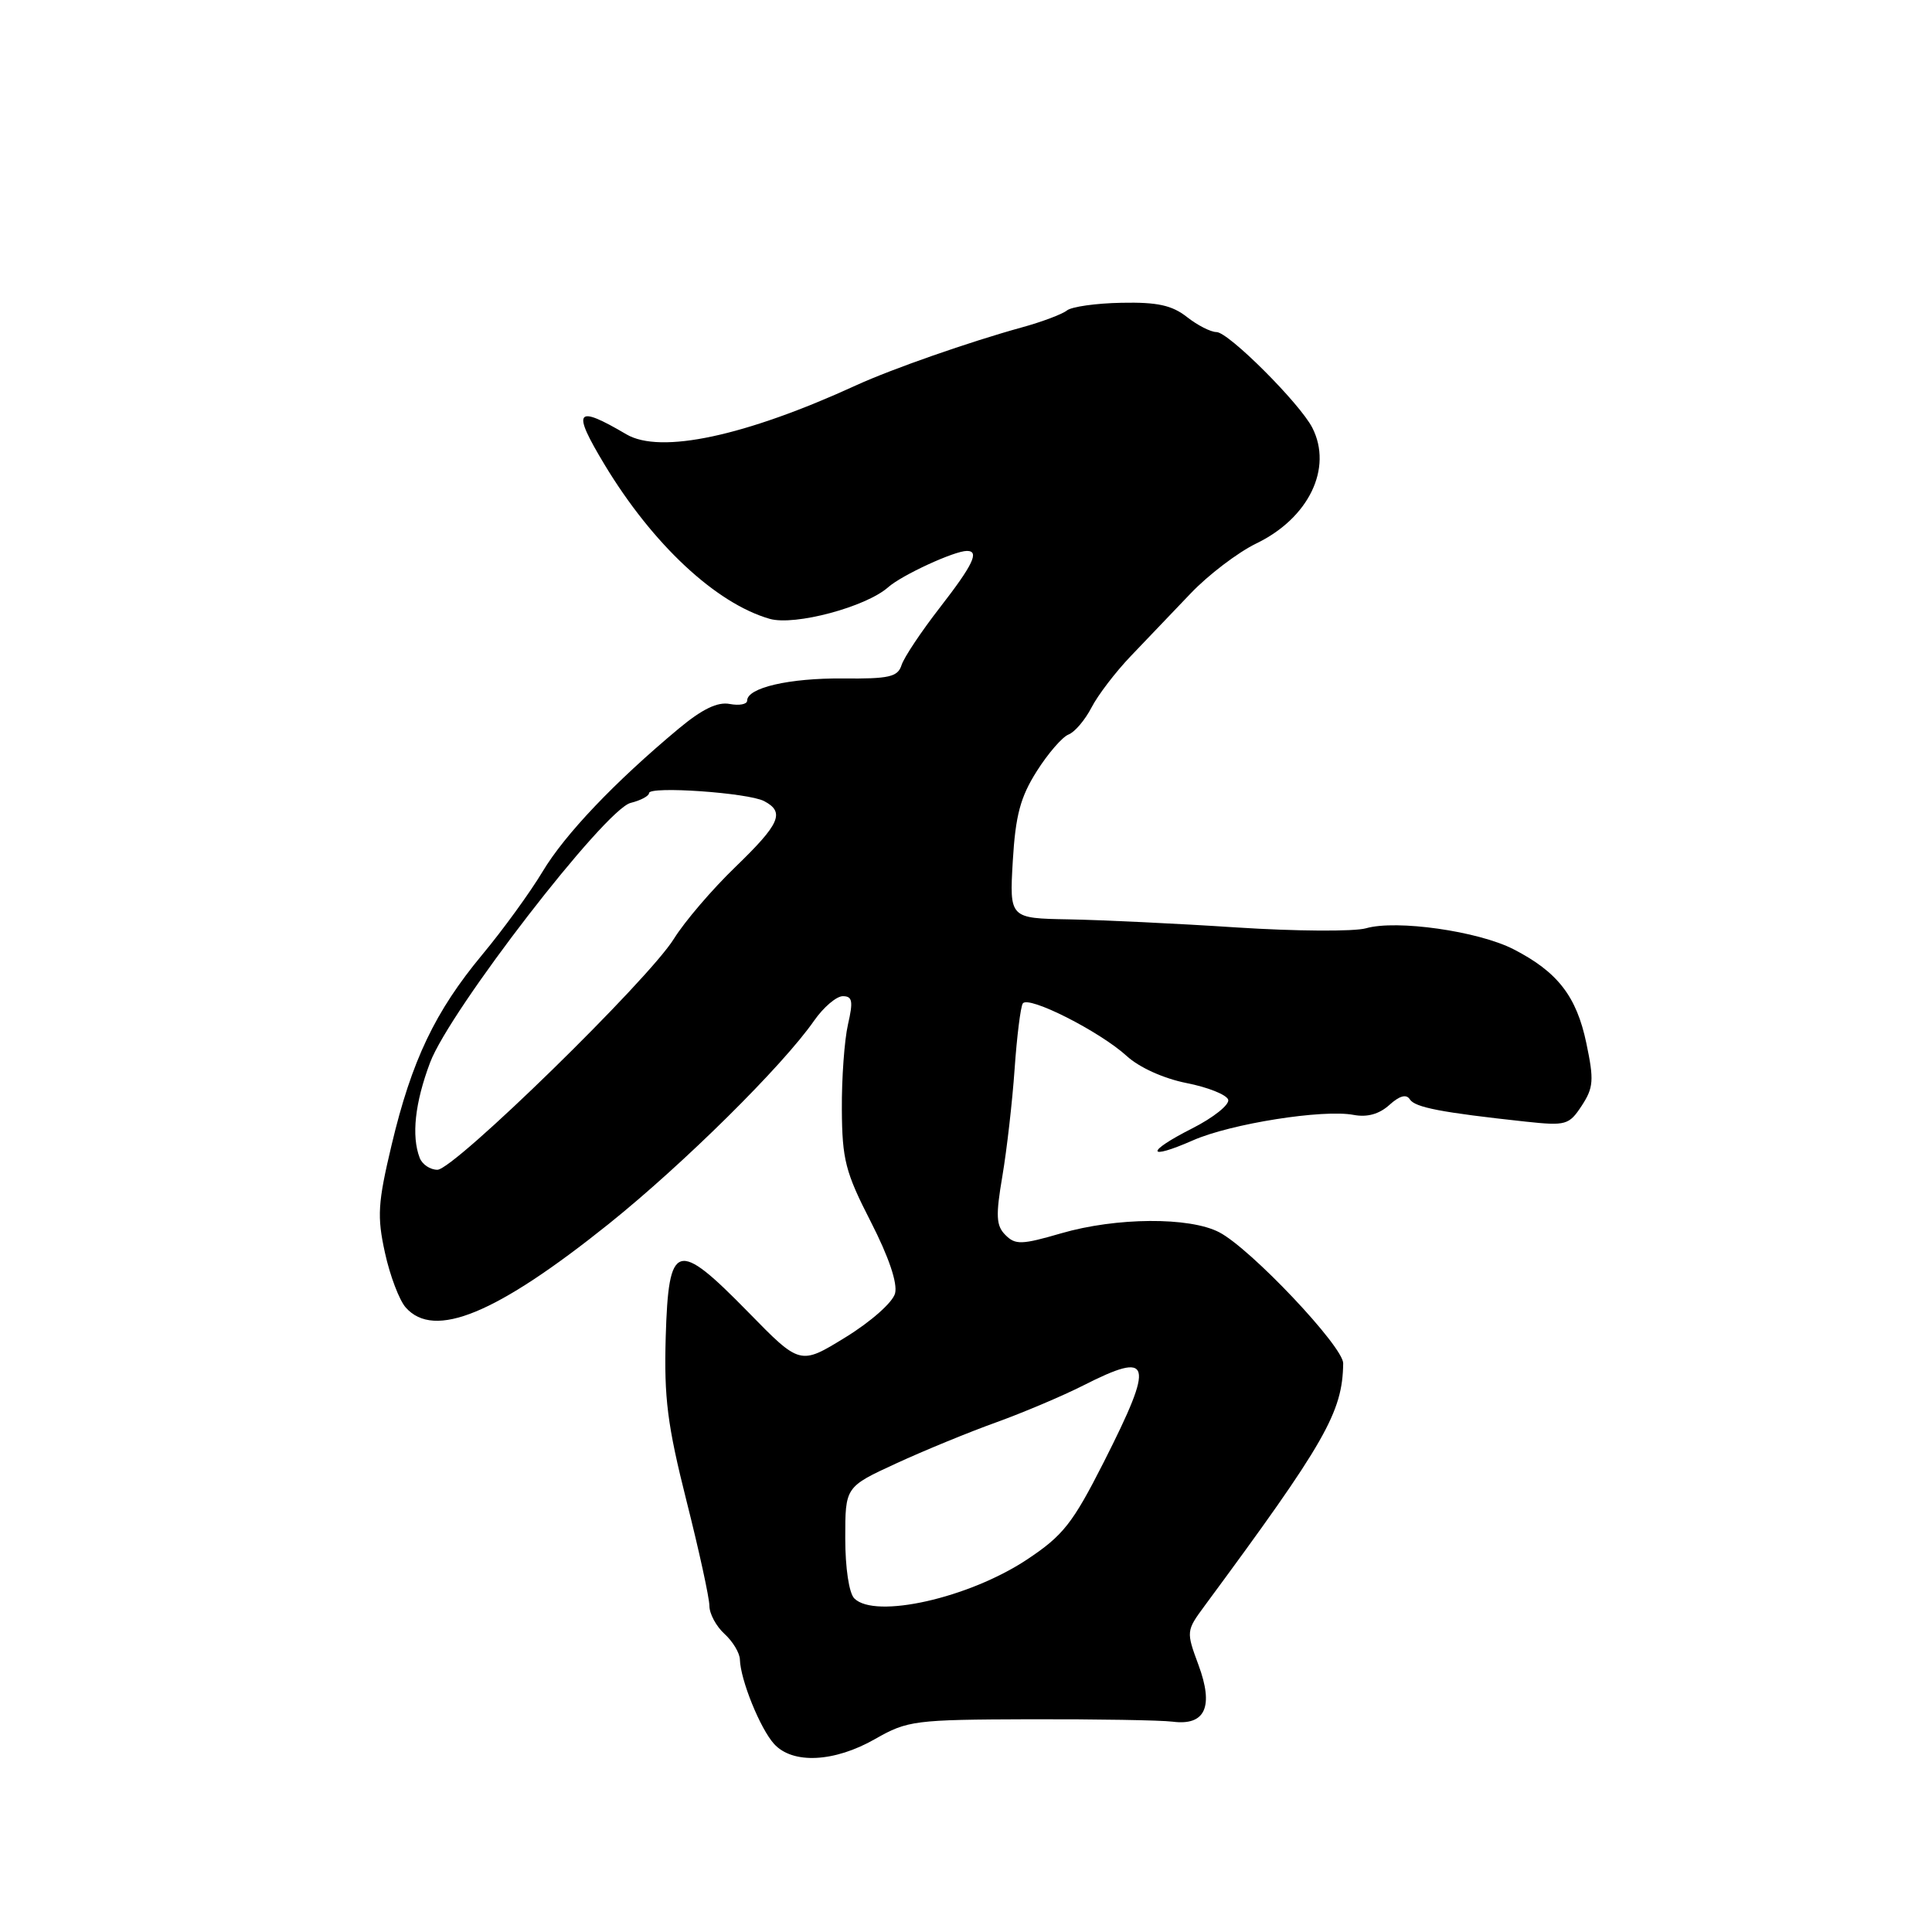 <?xml version="1.0" encoding="UTF-8" standalone="no"?>
<!DOCTYPE svg PUBLIC "-//W3C//DTD SVG 1.1//EN" "http://www.w3.org/Graphics/SVG/1.1/DTD/svg11.dtd" >
<svg xmlns="http://www.w3.org/2000/svg" xmlns:xlink="http://www.w3.org/1999/xlink" version="1.1" viewBox="0 0 256 256">
 <g >
 <path fill="currentColor"
d=" M 115.97 230.42 C 120.25 227.98 121.16 227.86 136.47 227.81 C 145.29 227.79 153.79 227.93 155.37 228.13 C 159.71 228.69 160.86 226.16 158.80 220.60 C 157.17 216.20 157.18 216.09 159.59 212.82 C 175.65 191.07 177.89 187.15 177.98 180.65 C 178.00 178.44 165.72 165.44 161.55 163.28 C 157.61 161.23 147.90 161.30 140.61 163.42 C 135.39 164.94 134.54 164.97 133.23 163.65 C 131.99 162.42 131.92 161.12 132.82 155.84 C 133.41 152.35 134.14 145.97 134.44 141.66 C 134.74 137.35 135.23 133.44 135.52 132.97 C 136.21 131.85 145.72 136.66 149.30 139.93 C 150.96 141.45 154.20 142.91 157.22 143.51 C 160.03 144.06 162.52 145.05 162.74 145.71 C 162.95 146.36 160.81 148.08 157.97 149.52 C 151.77 152.66 151.87 153.83 158.10 151.09 C 163.11 148.89 175.32 146.96 179.36 147.73 C 181.16 148.07 182.75 147.63 184.10 146.41 C 185.45 145.19 186.35 144.94 186.81 145.67 C 187.49 146.74 190.97 147.41 202.15 148.62 C 207.50 149.19 207.90 149.08 209.59 146.51 C 211.15 144.12 211.23 143.12 210.20 138.23 C 208.90 132.01 206.39 128.78 200.55 125.78 C 195.87 123.38 185.04 121.84 181.01 123.00 C 179.44 123.45 171.70 123.40 163.83 122.89 C 155.95 122.37 145.96 121.90 141.63 121.82 C 133.76 121.68 133.76 121.68 134.20 114.09 C 134.56 108.04 135.20 105.63 137.37 102.20 C 138.86 99.84 140.76 97.65 141.58 97.33 C 142.40 97.02 143.77 95.41 144.63 93.75 C 145.48 92.10 147.83 89.03 149.84 86.93 C 151.85 84.83 155.42 81.10 157.76 78.64 C 160.10 76.18 164.02 73.20 166.47 72.01 C 173.42 68.65 176.62 62.04 173.89 56.68 C 172.23 53.44 162.78 44.00 161.19 44.00 C 160.43 44.00 158.67 43.10 157.27 42.00 C 155.30 40.45 153.34 40.02 148.61 40.12 C 145.25 40.18 141.99 40.64 141.37 41.14 C 140.74 41.64 138.04 42.66 135.37 43.39 C 128.45 45.30 118.18 48.89 113.50 51.03 C 98.74 57.80 87.51 60.20 83.00 57.55 C 76.25 53.58 75.73 54.30 80.11 61.57 C 86.47 72.12 94.86 79.95 101.99 82.00 C 105.30 82.95 114.75 80.42 117.69 77.81 C 119.49 76.21 126.45 73.00 128.12 73.00 C 129.82 73.00 128.95 74.82 124.52 80.53 C 122.06 83.70 119.78 87.12 119.46 88.13 C 118.96 89.70 117.81 89.96 111.69 89.90 C 104.57 89.84 99.00 91.13 99.00 92.84 C 99.00 93.32 97.96 93.52 96.69 93.28 C 95.08 92.97 93.04 93.96 89.94 96.54 C 81.44 103.63 74.87 110.53 71.89 115.50 C 70.24 118.25 66.65 123.20 63.90 126.50 C 57.65 134.03 54.55 140.51 51.89 151.71 C 50.06 159.41 49.95 161.18 51.01 166.00 C 51.67 169.03 52.91 172.29 53.76 173.25 C 57.53 177.51 65.75 174.12 80.67 162.17 C 90.59 154.21 103.70 141.24 107.87 135.25 C 109.12 133.46 110.83 132.00 111.68 132.00 C 112.95 132.00 113.07 132.66 112.36 135.75 C 111.89 137.81 111.52 142.88 111.55 147.00 C 111.59 153.66 112.02 155.33 115.38 161.88 C 117.77 166.55 118.95 170.03 118.60 171.38 C 118.29 172.57 115.41 175.12 112.03 177.20 C 106.02 180.90 106.02 180.90 99.13 173.85 C 89.66 164.18 88.59 164.50 88.21 177.18 C 87.98 185.25 88.43 188.81 90.96 198.86 C 92.63 205.47 94.00 211.74 94.00 212.79 C 94.00 213.83 94.90 215.50 96.00 216.50 C 97.10 217.50 98.02 219.03 98.04 219.90 C 98.12 222.61 100.72 229.03 102.56 231.07 C 105.02 233.79 110.55 233.52 115.97 230.42 Z  M 113.20 211.80 C 112.50 211.10 112.00 207.76 112.00 203.81 C 112.00 197.02 112.00 197.02 118.75 193.91 C 122.46 192.20 128.43 189.75 132.00 188.47 C 135.57 187.18 140.75 184.99 143.50 183.60 C 152.67 178.95 153.04 180.32 146.28 193.69 C 142.13 201.87 140.88 203.46 136.09 206.64 C 128.40 211.75 115.95 214.55 113.20 211.80 Z  M 55.61 153.42 C 54.50 150.52 54.98 146.13 56.99 140.79 C 59.61 133.85 80.16 107.25 83.56 106.39 C 84.90 106.06 86.00 105.47 86.00 105.09 C 86.00 104.13 99.12 105.04 101.25 106.15 C 104.04 107.62 103.36 109.16 97.43 114.89 C 94.36 117.85 90.71 122.12 89.30 124.39 C 85.91 129.86 60.17 155.00 57.96 155.00 C 57.00 155.00 55.94 154.29 55.61 153.42 Z "/>
</g>
</svg>